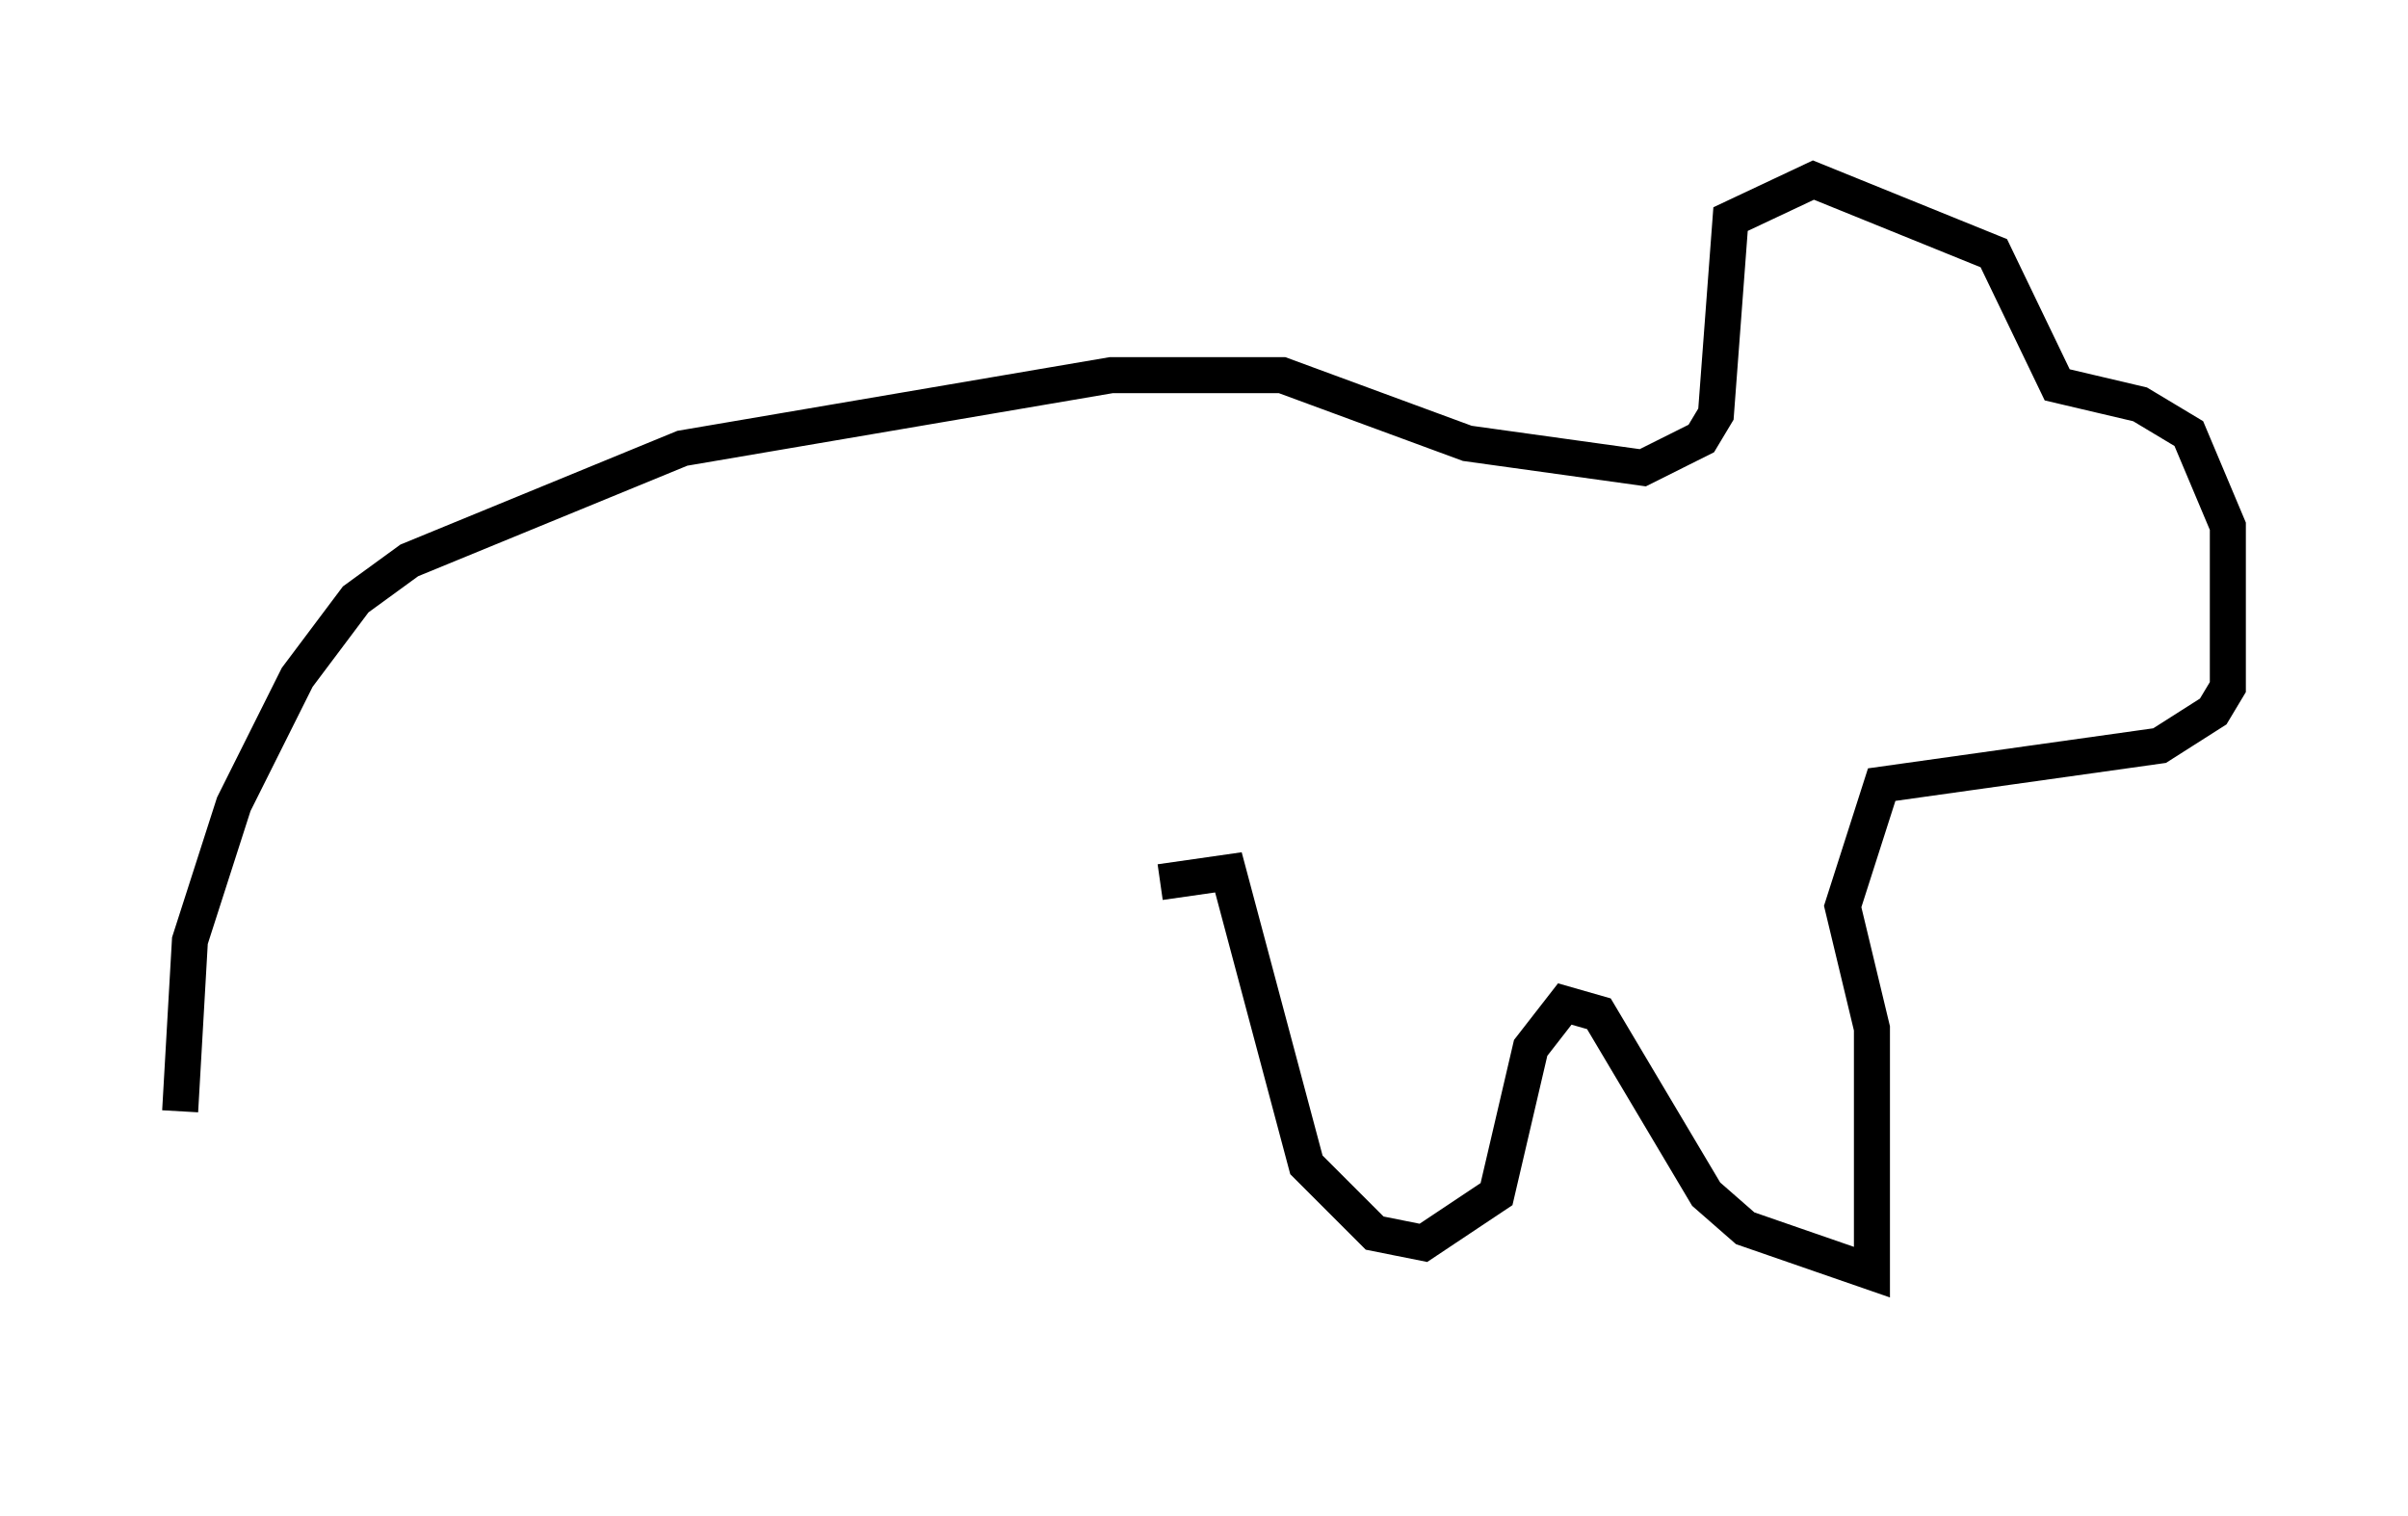 <?xml version="1.0" encoding="utf-8" ?>
<svg baseProfile="full" height="42.07" version="1.1" width="66.833" xmlns="http://www.w3.org/2000/svg" xmlns:ev="http://www.w3.org/2001/xml-events" xmlns:xlink="http://www.w3.org/1999/xlink"><defs /><rect fill="white" height="42.07" width="66.833" x="0" y="0" /><path d="M5.812, 37.07 m-0.812, -6.225 l0.271, -4.736 1.218, -3.789 l1.759, -3.518 1.624, -2.165 l1.488, -1.083 7.578, -3.112 l11.908, -2.03 4.736, 0.0 l5.142, 1.894 4.871, 0.677 l1.624, -0.812 0.406, -0.677 l0.406, -5.413 2.3, -1.083 l5.007, 2.03 1.759, 3.654 l2.3, 0.541 1.353, 0.812 l1.083, 2.571 0.0, 4.465 l-0.406, 0.677 -1.488, 0.947 l-7.713, 1.083 -1.083, 3.383 l0.812, 3.383 0.0, 6.766 l-3.518, -1.218 -1.083, -0.947 l-2.977, -5.007 -0.947, -0.271 l-0.947, 1.218 -0.947, 4.059 l-2.03, 1.353 -1.353, -0.271 l-1.894, -1.894 -2.165, -8.119 l-1.894, 0.271 " fill="none" stroke="black" stroke-width="1" /></svg>